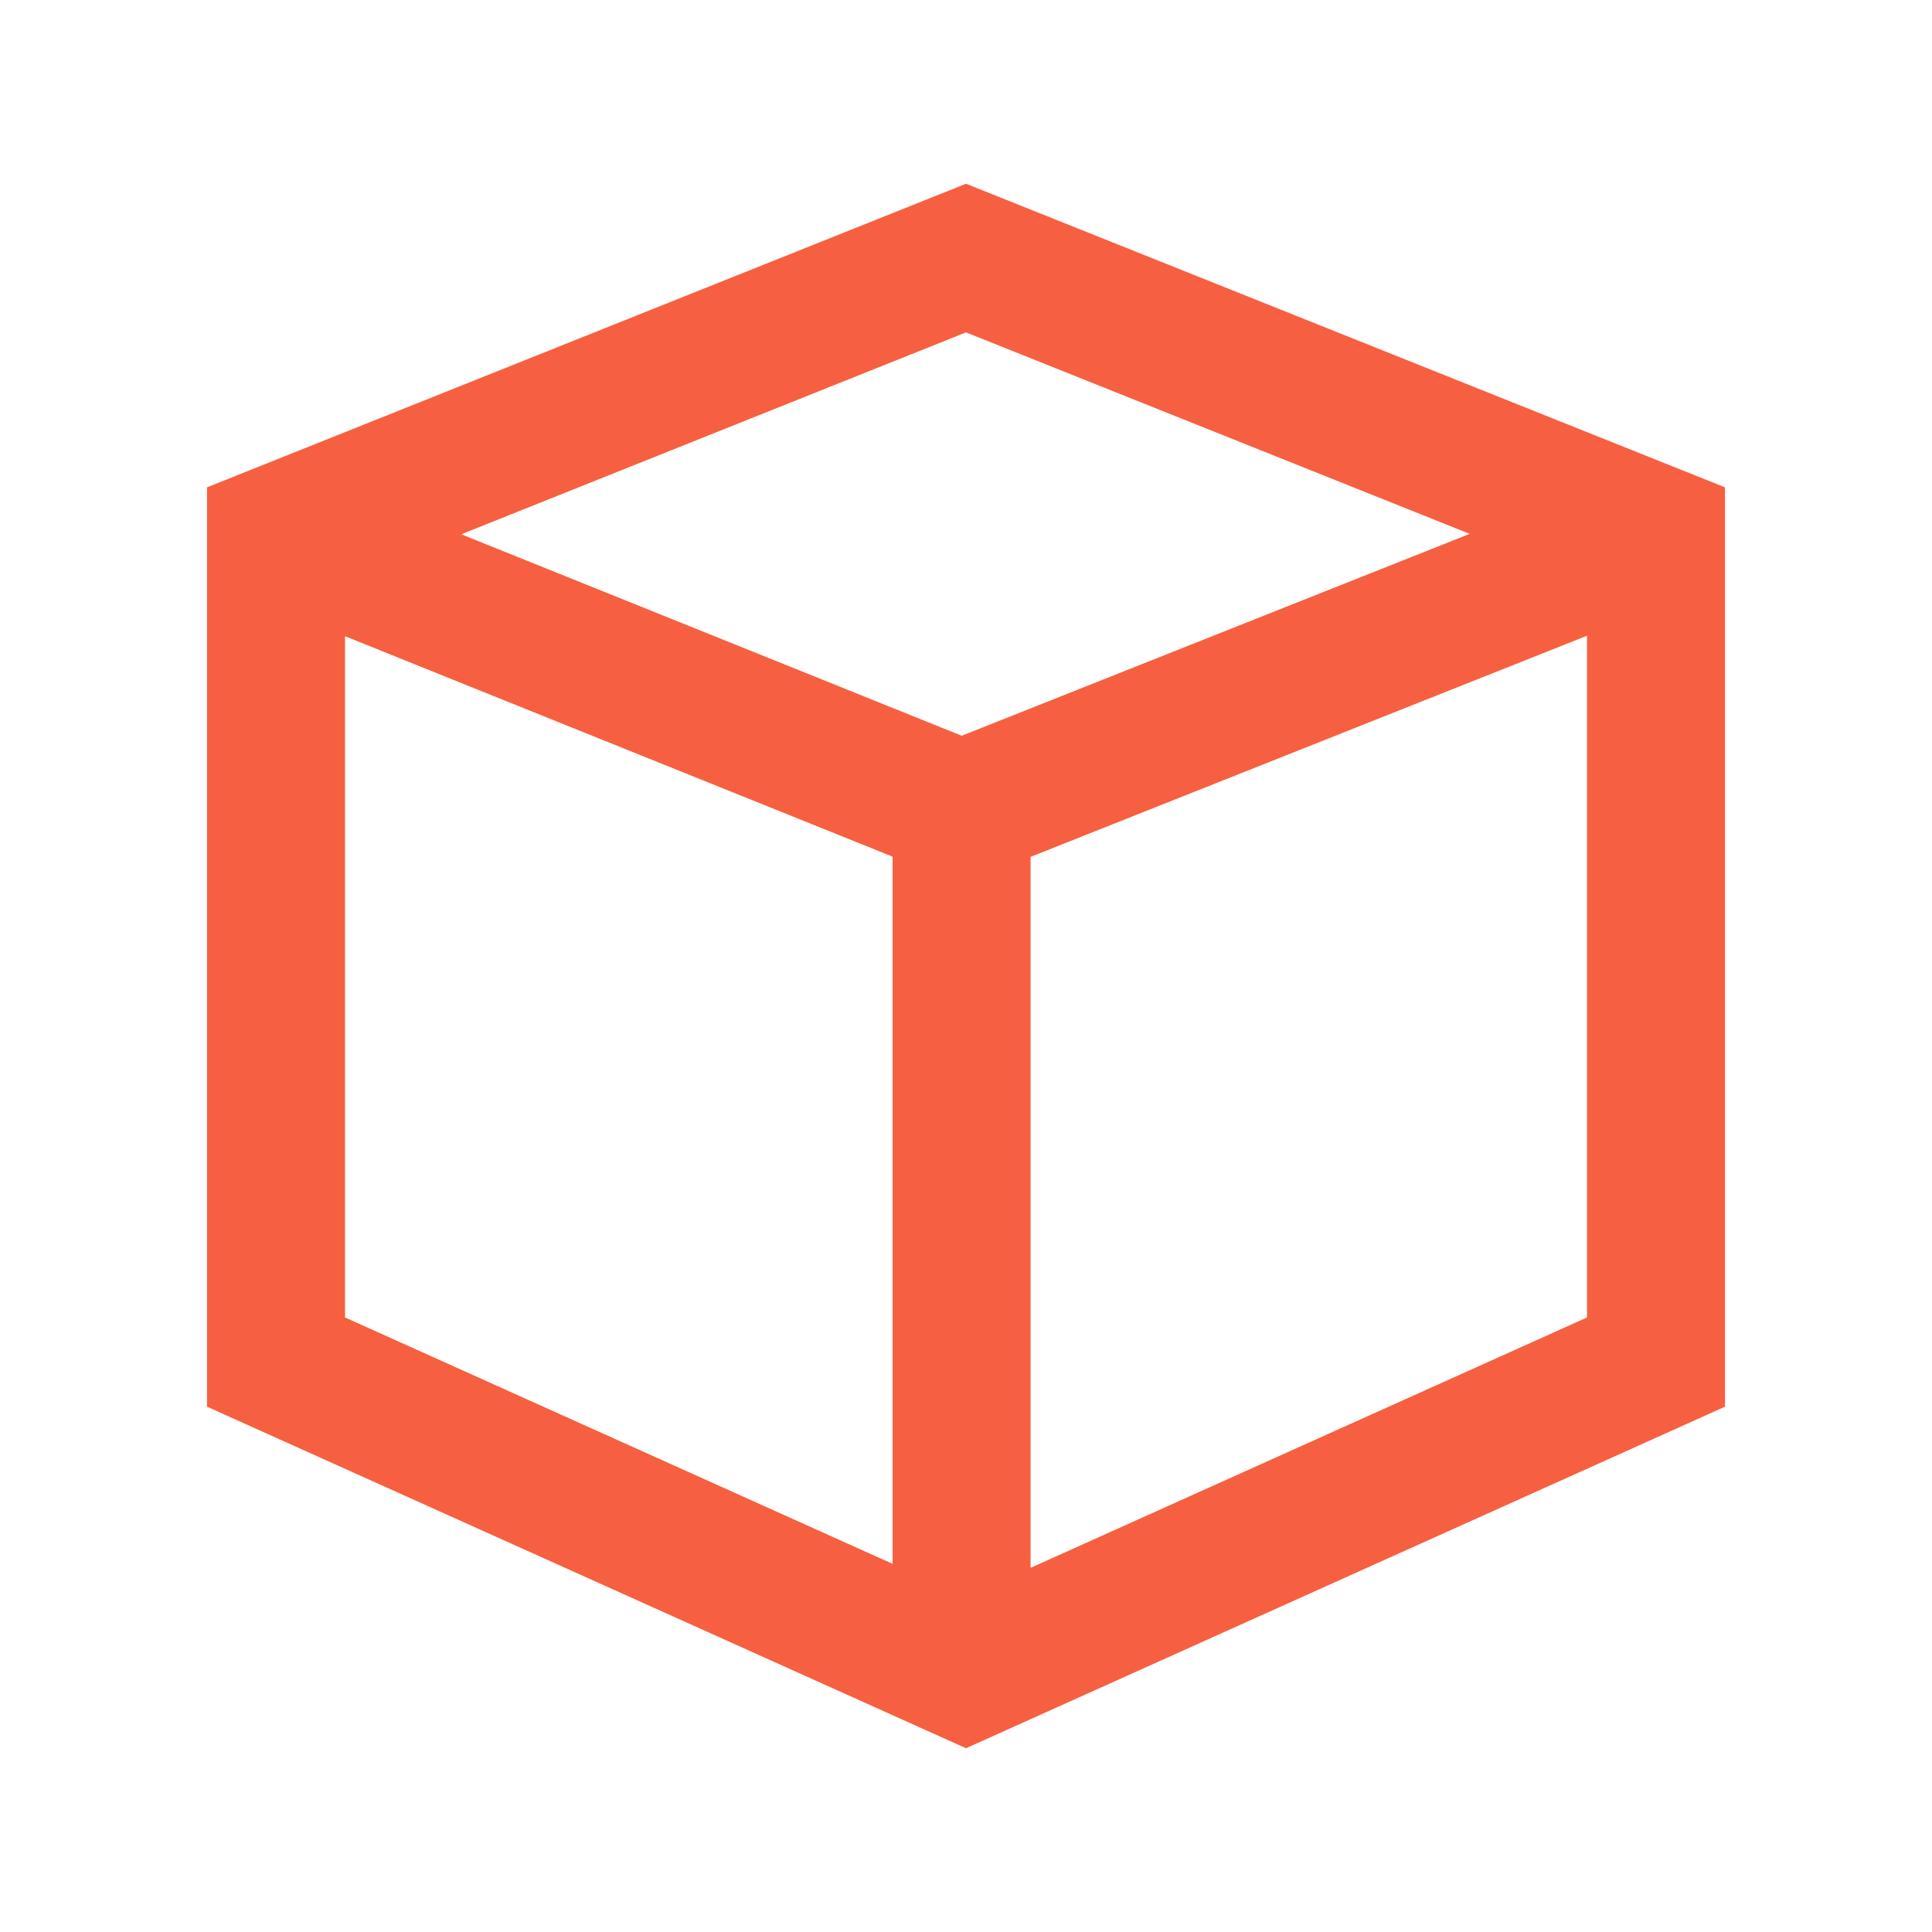 <svg width="56" height="56" viewBox="0 0 56 56" fill="none" xmlns="http://www.w3.org/2000/svg">
<path fill-rule="evenodd" clip-rule="evenodd" d="M28.743 5.623L28 5.326L27.257 5.623L7.257 13.623L6 14.126V15.48V39.48V40.773L7.179 41.304L27.179 50.304L28 50.673L28.821 50.304L48.821 41.304L50 40.773V39.48V15.48V14.126L48.743 13.623L28.743 5.623ZM10 18.441V38.187L25.872 45.329V24.831L10 18.441ZM29.872 45.445L46 38.187V18.427L29.872 24.837V45.445ZM42.6 15.474L28 9.634L13.37 15.486L27.876 21.326L42.6 15.474Z" fill="#F75F41"/>
</svg>
